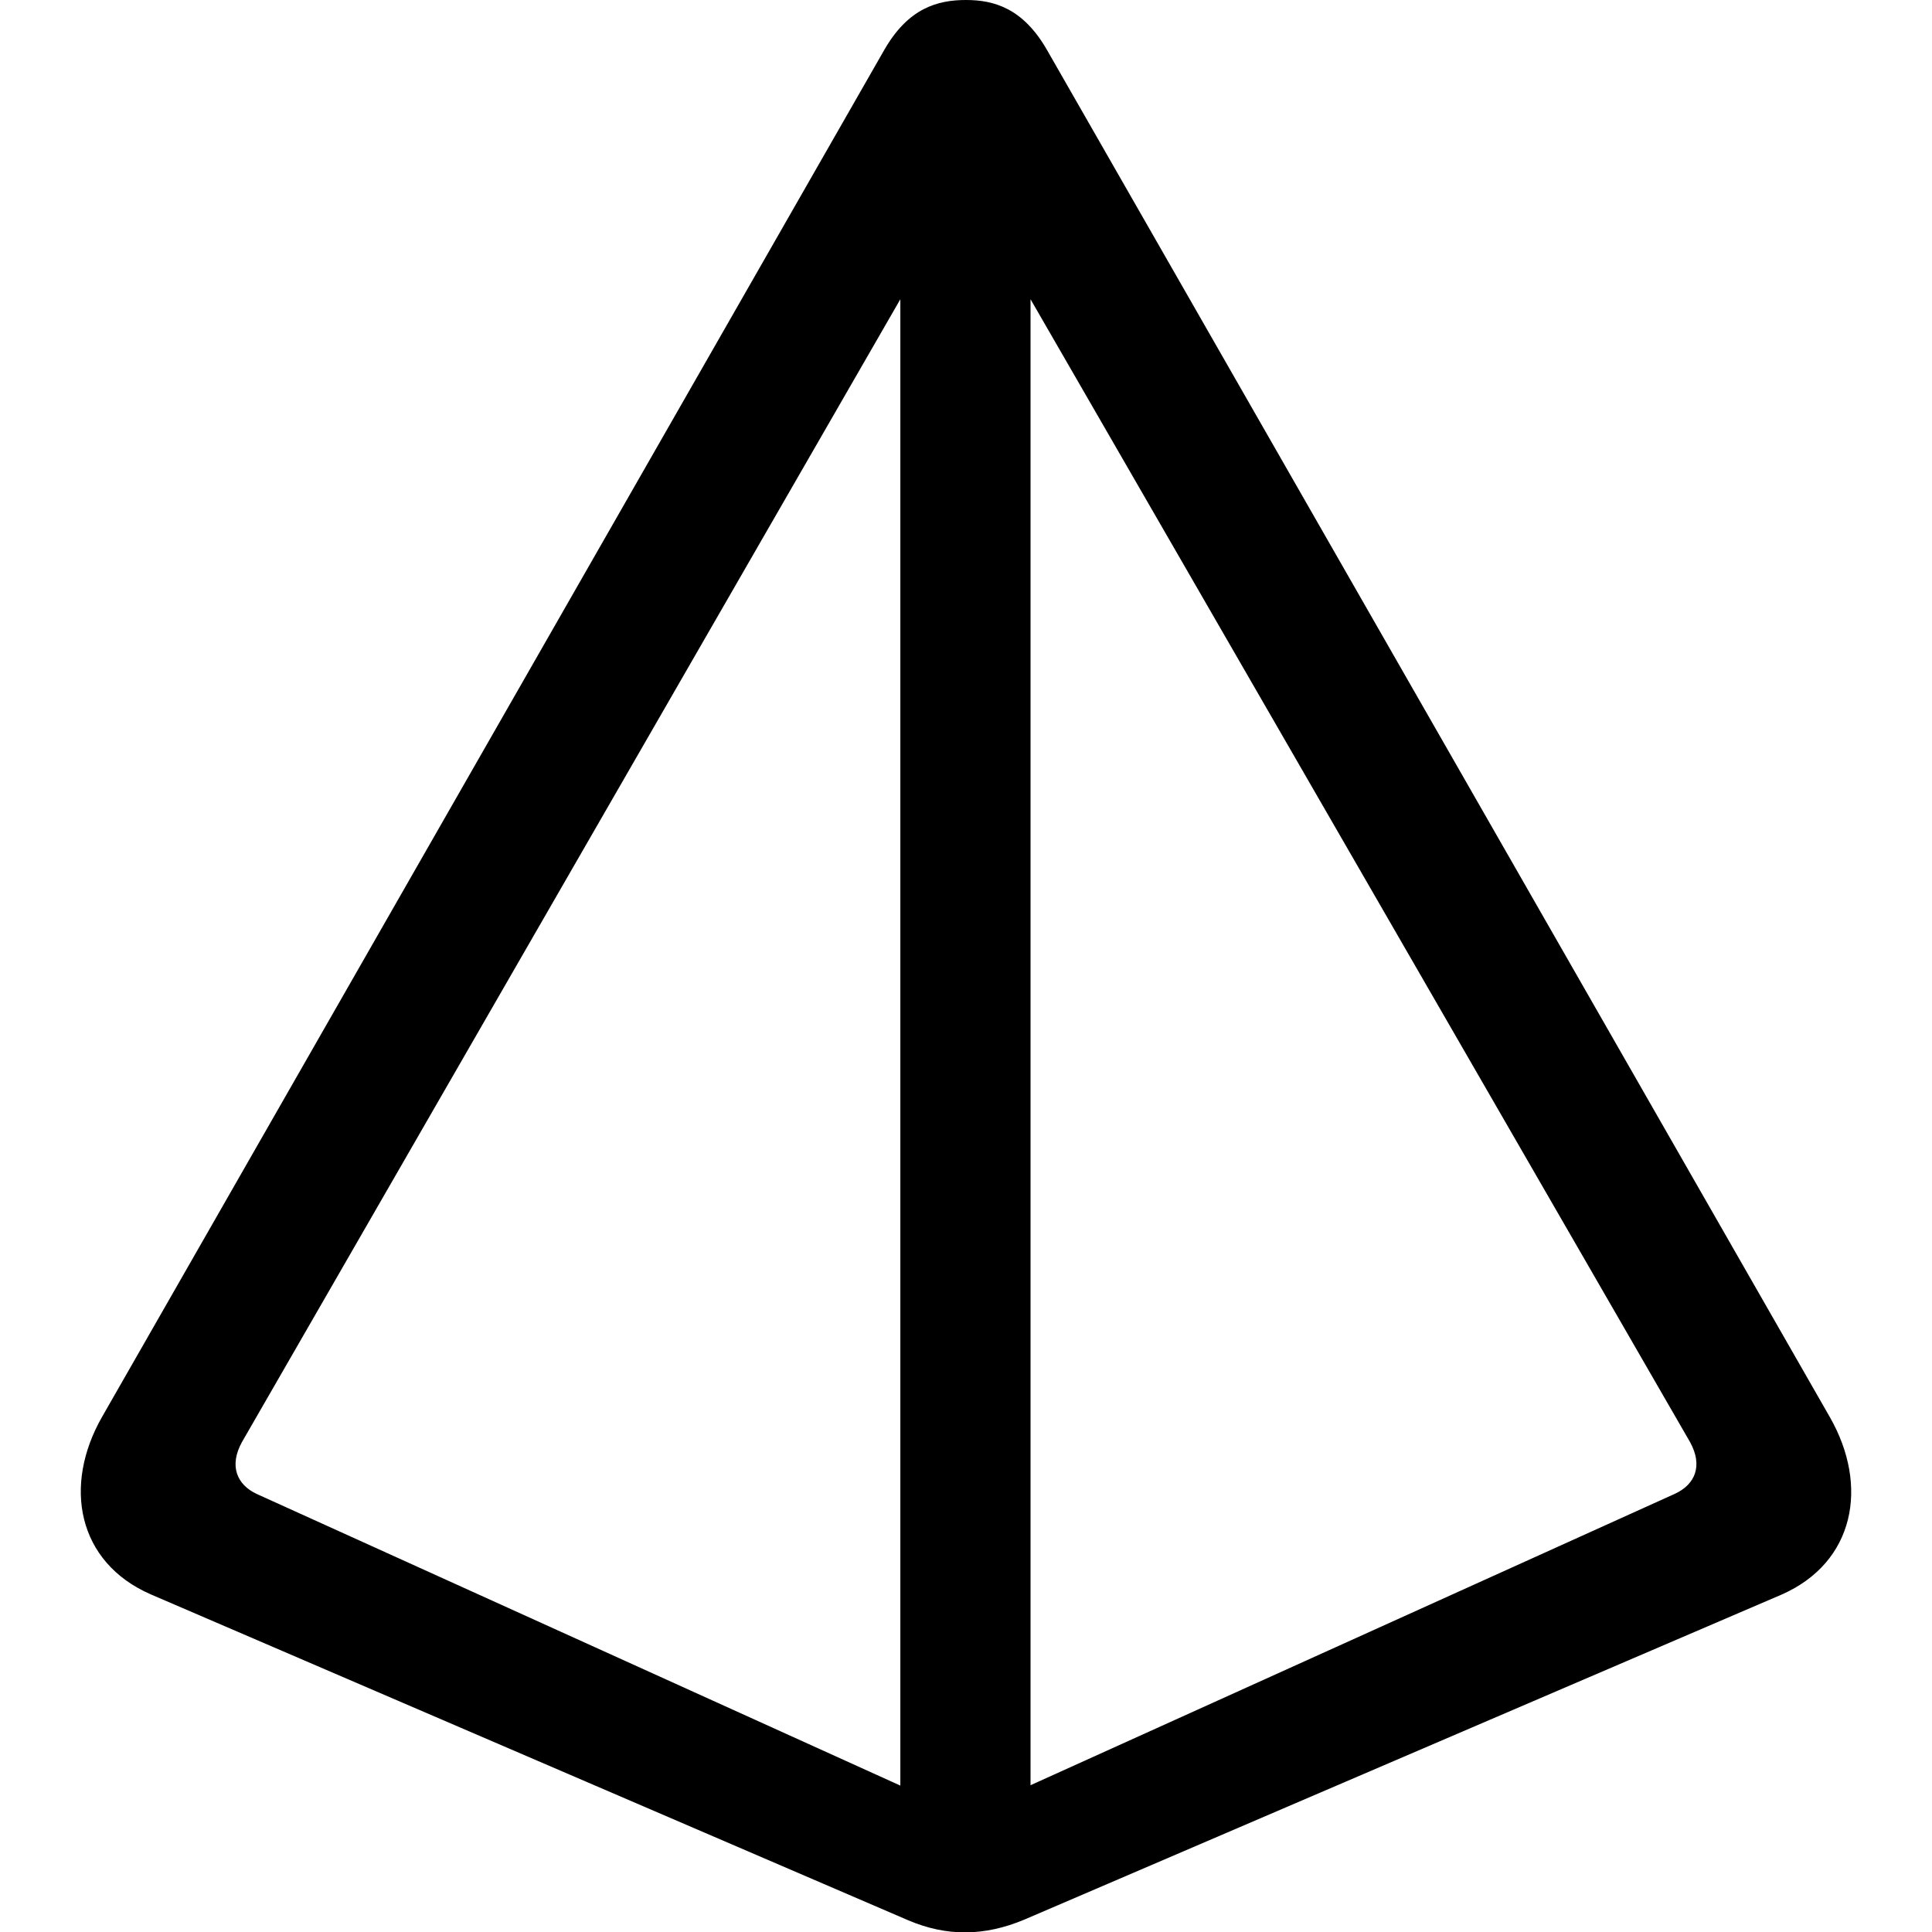 <?xml version="1.0" ?><!-- Generator: Adobe Illustrator 25.0.0, SVG Export Plug-In . SVG Version: 6.00 Build 0)  --><svg xmlns="http://www.w3.org/2000/svg" xmlns:xlink="http://www.w3.org/1999/xlink" version="1.1" id="Layer_1" x="0px" y="0px" viewBox="0 0 512 512" style="enable-background:new 0 0 512 512;" xml:space="preserve">
<path d="M27.1,375.4c-10.5,18.3-6.6,38.6,12.8,47.1l200.8,86.4c10.1,4.3,20.1,4.3,30.8-0.2l200.6-86.1c19.4-8.5,23.3-28.8,12.8-47.1  L277.5,13.3C271.1,2.1,263.3,0,256,0c-7.5,0-15.3,2.1-21.7,13.3L27.1,375.4z M64.1,382.2L238.6,79.3v393.9L68,395.9  C62.7,393.4,60.7,388.4,64.1,382.2z M447.9,382.2c3.4,6.2,1.4,11.2-4.1,13.7l-170.7,77.2V79.3L447.9,382.2z"/>
</svg>